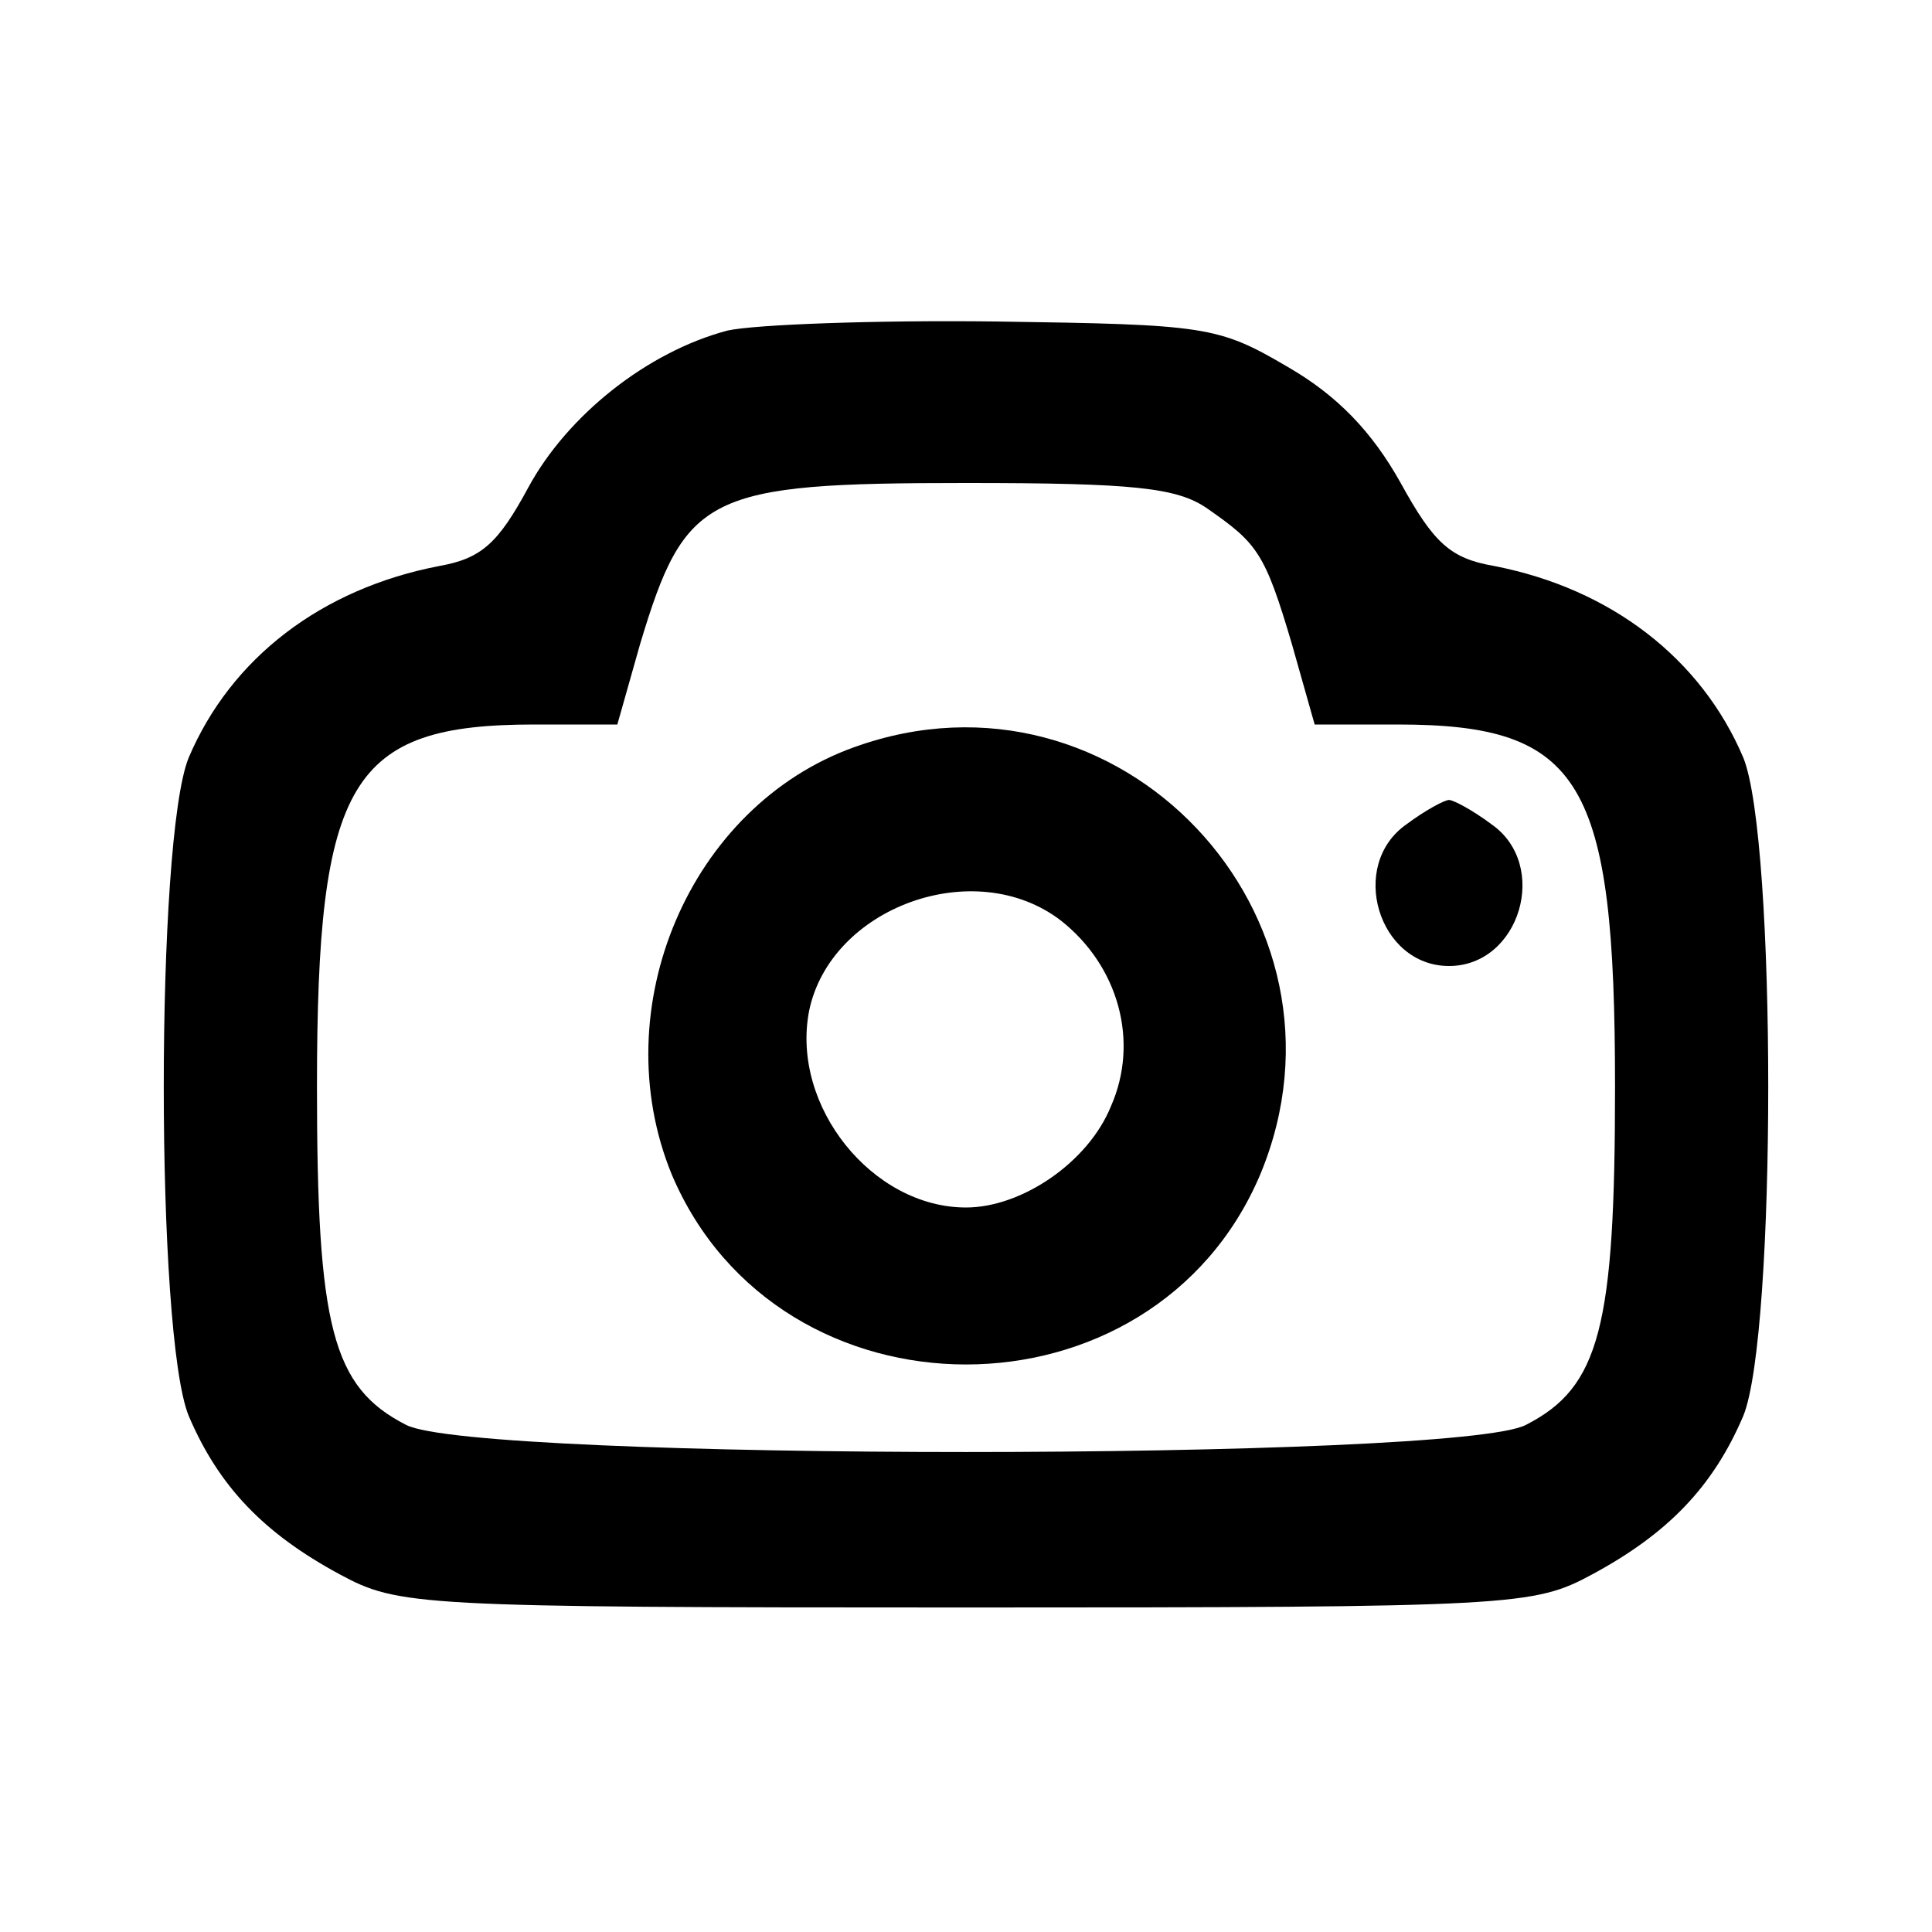 <?xml version="1.0" standalone="no"?>
<!DOCTYPE svg PUBLIC "-//W3C//DTD SVG 20010904//EN"
 "http://www.w3.org/TR/2001/REC-SVG-20010904/DTD/svg10.dtd">
<svg version="1.0" xmlns="http://www.w3.org/2000/svg"
 width="128pt" height="128pt" viewBox="0 0 128 128"
 preserveAspectRatio="xMidYMid meet">
<g transform="translate(0,128) scale(0.1,-0.1)"
fill="#000000" stroke="none">
<path d="M482 1061 c-53 -14 -106 -56 -132 -104 -20 -37 -31 -47 -59 -52 -78
-15 -138 -61 -166 -127 -22 -54 -22 -382 0 -436 20 -47 50 -78 100 -105 39
-21 50 -22 415 -22 365 0 376 1 415 22 50 27 80 58 100 105 22 54 22 382 0
436 -28 66 -88 112 -165 127 -29 5 -40 15 -62 55 -19 34 -42 58 -75 77 -46 27
-54 28 -193 30 -80 1 -160 -2 -178 -6z m318 -118 c33 -23 38 -29 56 -90 l15
-53 55 0 c122 0 144 -37 144 -240 0 -159 -10 -199 -59 -224 -45 -24 -697 -24
-742 0 -49 25 -59 65 -59 224 0 203 22 240 144 240 l55 0 15 53 c30 100 44
107 216 107 111 0 140 -3 160 -17z"/>
<path d="M566 785 c-109 -39 -166 -173 -121 -283 71 -168 319 -168 390 0 71
171 -94 346 -269 283z m137 -115 c38 -30 52 -80 33 -123 -15 -37 -59 -67 -96
-67 -62 0 -116 67 -104 130 14 69 110 104 167 60z"/>
<path d="M932 734 c-39 -27 -19 -94 28 -94 47 0 67 67 28 94 -12 9 -25 16 -28
16 -3 0 -16 -7 -28 -16z"/>
</g>
</svg>
